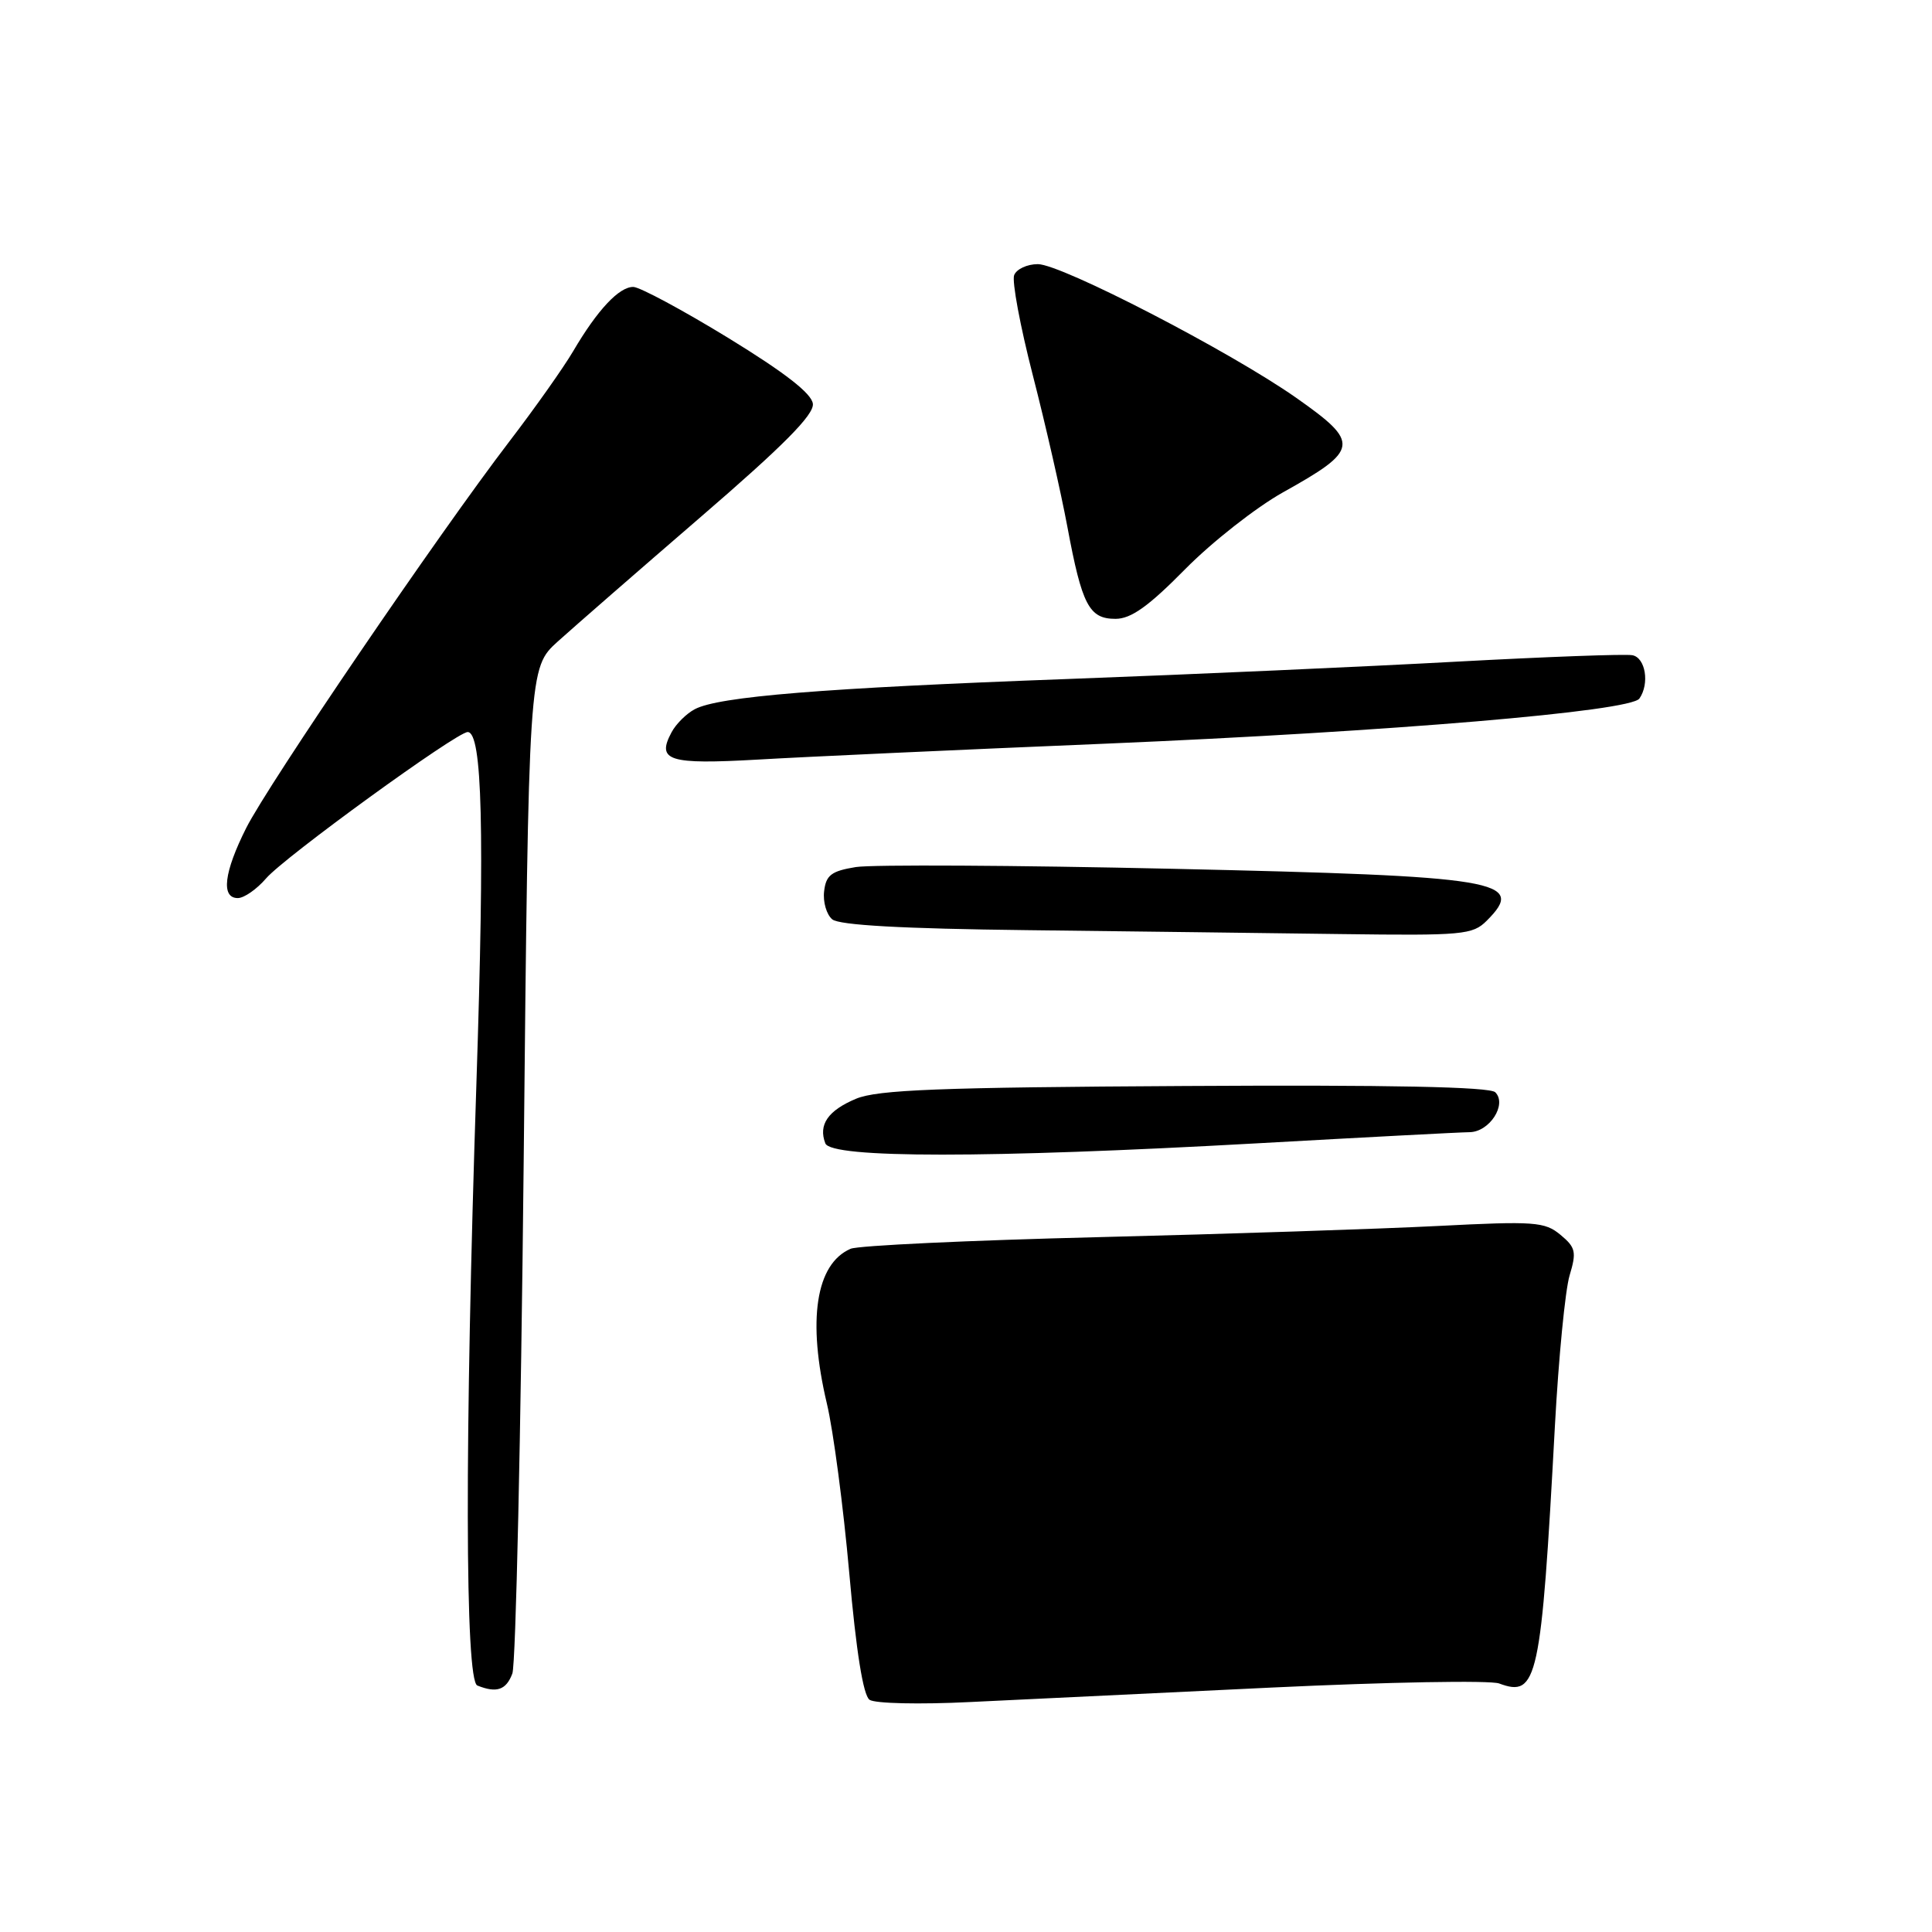 <?xml version="1.0" encoding="UTF-8" standalone="no"?>
<!DOCTYPE svg PUBLIC "-//W3C//DTD SVG 1.1//EN" "http://www.w3.org/Graphics/SVG/1.1/DTD/svg11.dtd" >
<svg xmlns="http://www.w3.org/2000/svg" xmlns:xlink="http://www.w3.org/1999/xlink" version="1.1" viewBox="0 0 256 256">
 <g >
 <path fill="currentColor"
d=" M 168.50 223.61 C 183.90 222.88 197.47 222.63 198.65 223.07 C 203.72 224.96 204.21 222.67 206.03 189.00 C 206.52 179.93 207.40 170.93 207.98 169.00 C 208.92 165.88 208.78 165.29 206.77 163.62 C 204.69 161.89 203.35 161.79 190.50 162.45 C 182.80 162.84 162.55 163.51 145.50 163.93 C 128.45 164.35 113.70 165.04 112.71 165.47 C 108.09 167.47 106.95 174.95 109.57 186.00 C 110.42 189.57 111.75 199.66 112.53 208.42 C 113.45 218.84 114.38 224.65 115.22 225.23 C 115.92 225.73 121.90 225.86 128.50 225.53 C 135.10 225.21 153.10 224.34 168.50 223.61 Z  M 67.89 221.75 C 68.35 220.51 69.02 190.03 69.39 154.00 C 70.05 88.50 70.05 88.50 73.91 85.00 C 76.04 83.08 84.56 75.65 92.85 68.50 C 103.80 59.06 107.87 54.96 107.71 53.51 C 107.57 52.15 104.02 49.39 96.50 44.78 C 90.45 41.08 84.79 38.04 83.92 38.02 C 82.04 38.00 79.18 41.04 75.97 46.50 C 74.68 48.70 70.86 54.10 67.49 58.50 C 58.07 70.81 35.56 103.88 32.62 109.72 C 29.67 115.59 29.26 119.00 31.51 119.00 C 32.34 119.00 34.02 117.83 35.26 116.39 C 37.68 113.57 60.51 97.00 61.97 97.00 C 63.91 97.00 64.23 109.99 63.13 143.46 C 61.56 190.95 61.61 222.68 63.25 223.34 C 65.81 224.37 67.07 223.94 67.89 221.75 Z  M 166.50 151.50 C 180.80 150.70 193.50 150.03 194.71 150.02 C 197.37 150.00 199.73 146.33 198.13 144.73 C 197.41 144.01 184.17 143.74 157.01 143.90 C 124.42 144.08 116.29 144.40 113.43 145.59 C 109.71 147.15 108.41 149.03 109.36 151.50 C 110.12 153.49 130.83 153.49 166.50 151.50 Z  M 197.00 122.00 C 202.32 116.68 198.79 116.09 155.40 115.12 C 134.45 114.65 115.55 114.55 113.40 114.89 C 110.15 115.42 109.45 115.96 109.20 118.10 C 109.03 119.51 109.52 121.19 110.28 121.82 C 111.21 122.59 119.59 123.06 136.08 123.25 C 149.51 123.41 168.26 123.64 177.75 123.77 C 193.84 123.98 195.13 123.87 197.00 122.00 Z  M 146.50 98.54 C 184.33 96.94 216.06 94.26 217.23 92.56 C 218.60 90.59 218.04 87.15 216.30 86.82 C 215.37 86.64 204.91 87.03 193.05 87.67 C 181.20 88.32 158.00 89.36 141.50 89.97 C 109.06 91.17 95.19 92.29 92.05 93.98 C 90.95 94.56 89.56 95.94 88.98 97.04 C 86.96 100.81 88.60 101.32 100.40 100.65 C 106.50 100.29 127.25 99.34 146.50 98.54 Z  M 157.03 75.43 C 160.59 71.82 166.43 67.24 170.00 65.24 C 180.14 59.59 180.26 58.69 171.75 52.71 C 163.04 46.59 140.64 35.00 137.52 35.00 C 136.10 35.00 134.69 35.66 134.38 36.46 C 134.07 37.26 135.18 43.22 136.85 49.71 C 138.52 56.19 140.58 65.23 141.43 69.79 C 143.37 80.20 144.31 82.00 147.81 82.00 C 149.87 82.00 152.18 80.35 157.03 75.43 Z "/>
</g>
</svg>